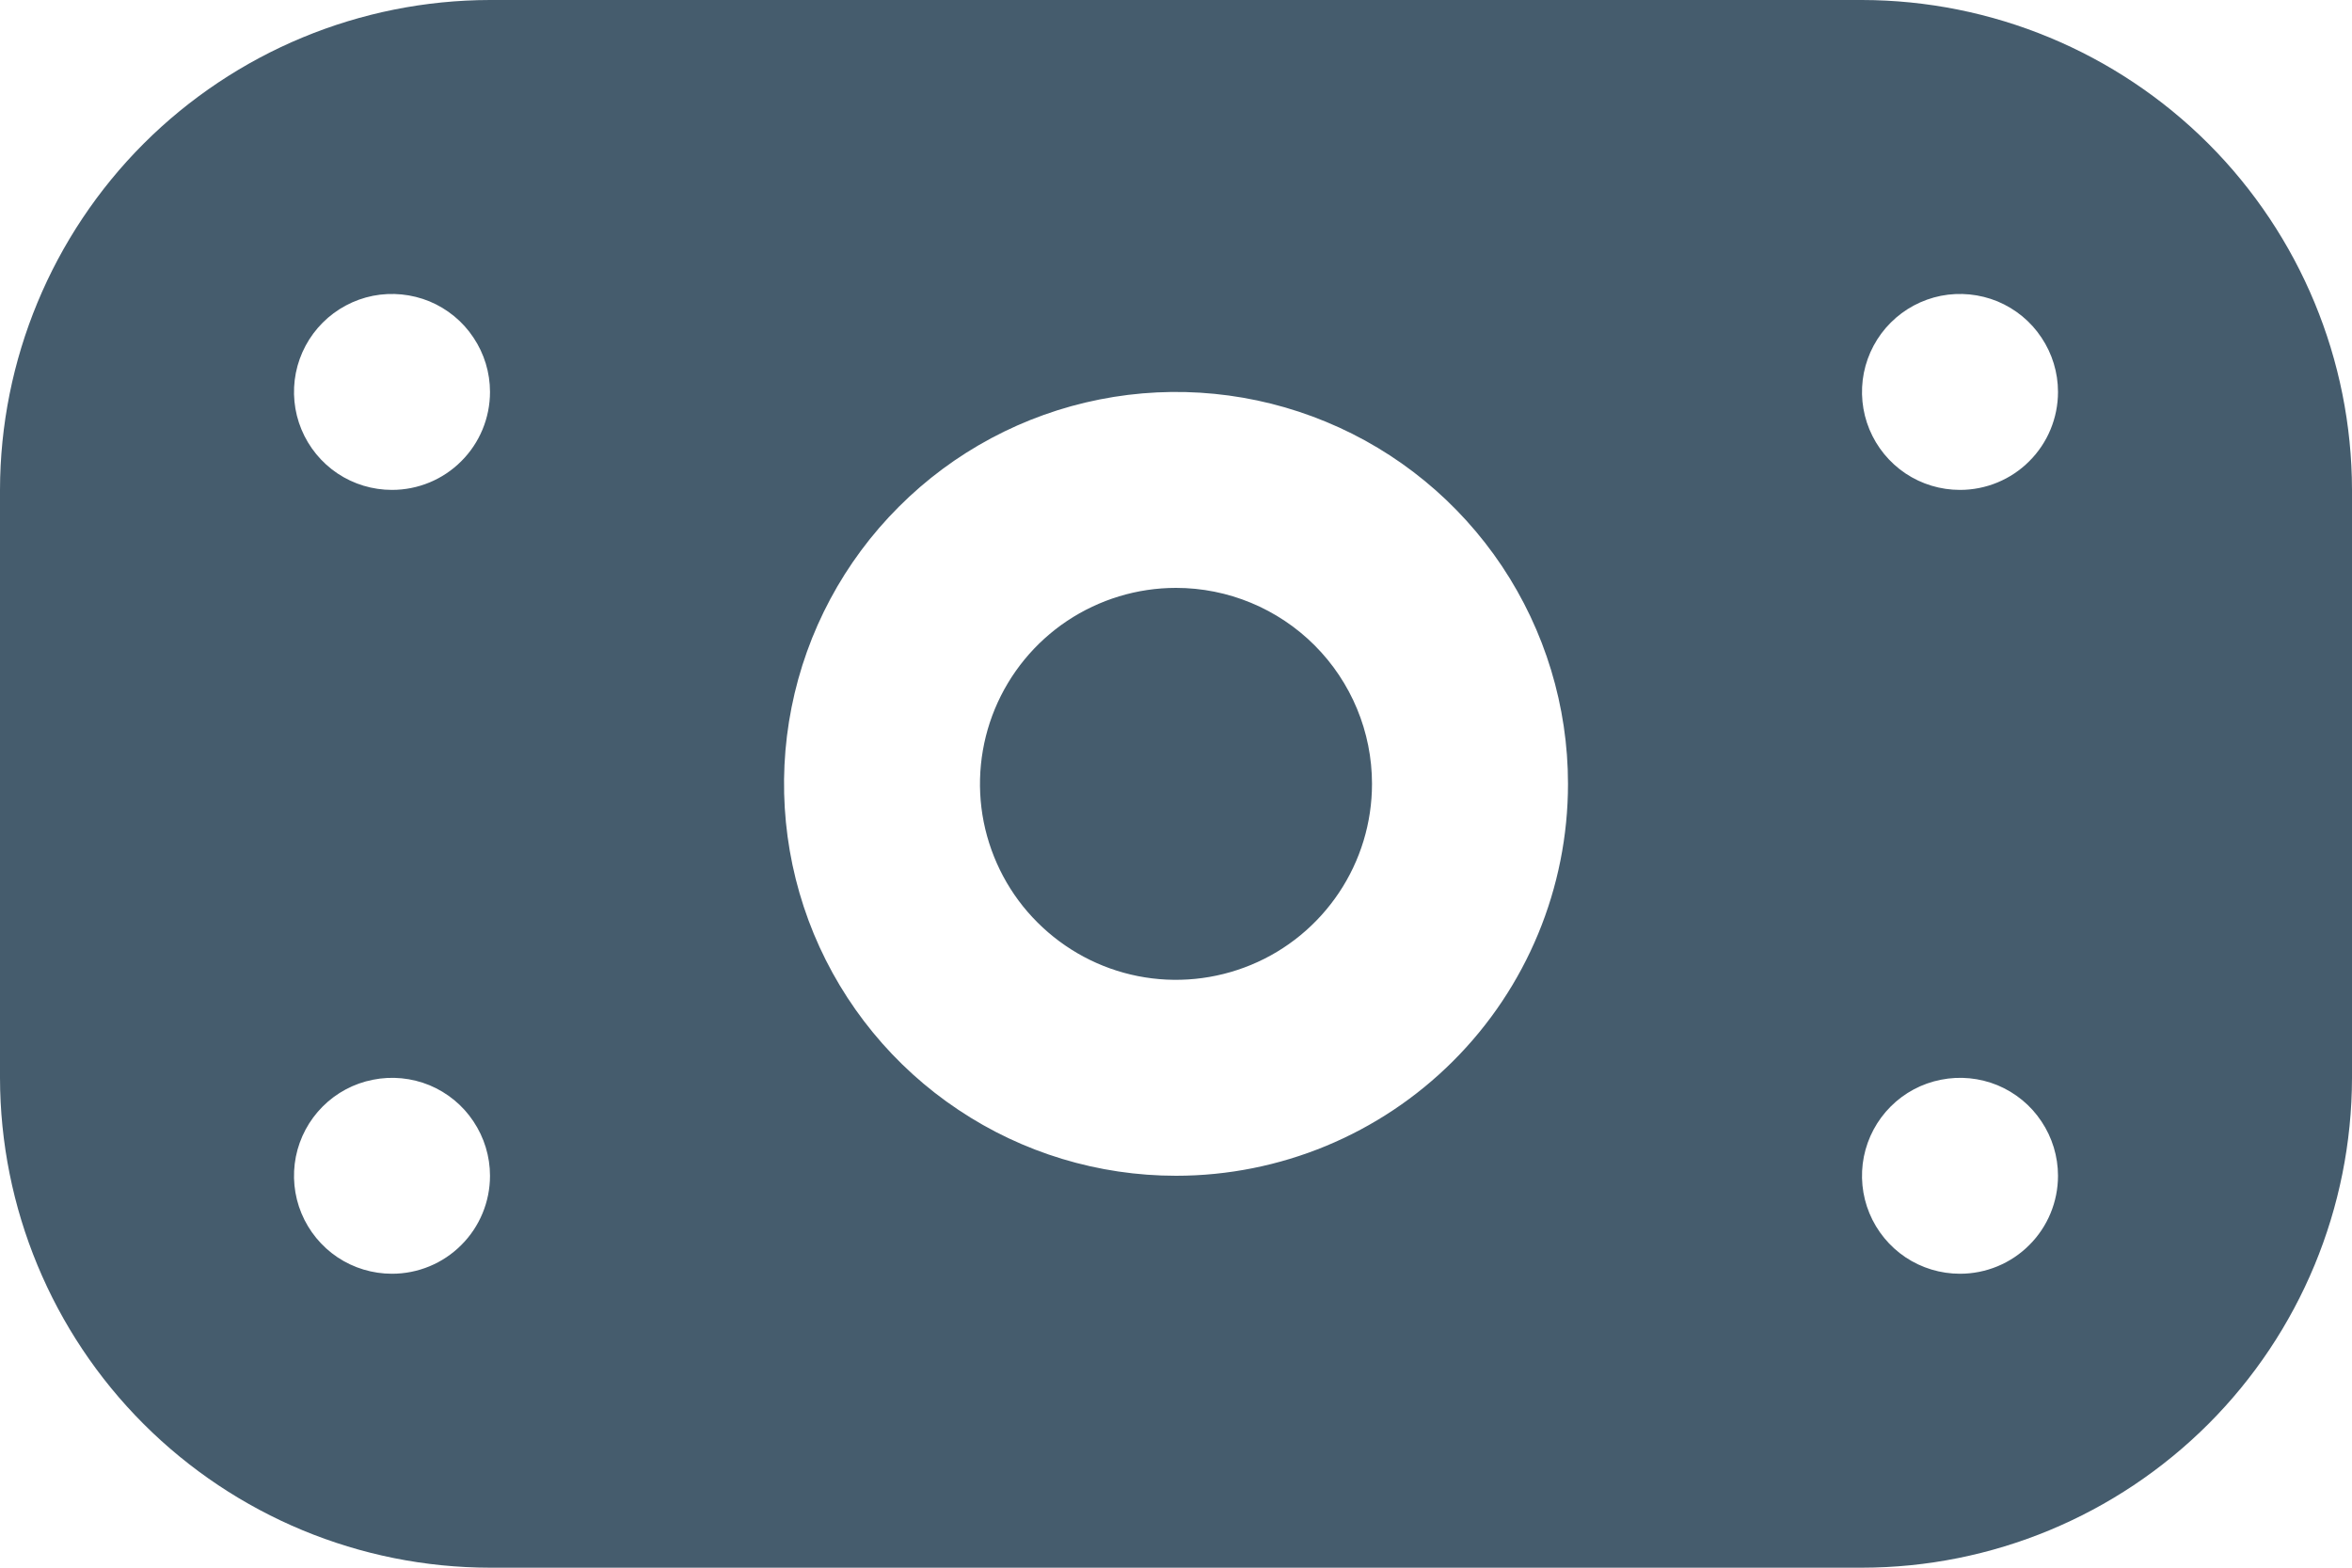 <svg width="24" height="16" viewBox="0 0 24 16" fill="none" xmlns="http://www.w3.org/2000/svg">
    <path d="M19 0H5C3.674 0.002 2.404 0.529 1.466 1.466C0.529 2.404 0.002 3.675 0 5L0 11C0.002 12.326 0.529 13.597 1.466 14.534C2.404 15.471 3.674 15.999 5 16H19C20.326 15.999 21.596 15.471 22.534 14.534C23.471 13.597 23.998 12.326 24 11V5C23.998 3.675 23.471 2.404 22.534 1.466C21.596 0.529 20.326 0.002 19 0ZM4 13C3.802 13 3.609 12.942 3.444 12.832C3.28 12.722 3.152 12.566 3.076 12.383C3 12.2 2.981 11.999 3.019 11.805C3.058 11.611 3.153 11.433 3.293 11.293C3.433 11.153 3.611 11.058 3.805 11.02C3.999 10.981 4.2 11.001 4.383 11.076C4.565 11.152 4.722 11.28 4.831 11.445C4.941 11.609 5 11.803 5 12C5 12.265 4.895 12.52 4.707 12.707C4.52 12.895 4.265 13 4 13ZM4 5C3.802 5 3.609 4.942 3.444 4.832C3.28 4.722 3.152 4.566 3.076 4.383C3 4.2 2.981 3.999 3.019 3.805C3.058 3.611 3.153 3.433 3.293 3.293C3.433 3.153 3.611 3.058 3.805 3.019C3.999 2.981 4.2 3.001 4.383 3.076C4.565 3.152 4.722 3.28 4.831 3.445C4.941 3.609 5 3.802 5 4C5 4.265 4.895 4.52 4.707 4.707C4.52 4.895 4.265 5 4 5ZM12 12C11.209 12 10.435 11.766 9.778 11.326C9.12 10.887 8.607 10.262 8.304 9.531C8.002 8.8 7.923 7.996 8.077 7.22C8.231 6.444 8.612 5.731 9.172 5.172C9.731 4.612 10.444 4.231 11.22 4.077C11.996 3.923 12.8 4.002 13.531 4.305C14.262 4.607 14.886 5.12 15.326 5.778C15.765 6.436 16 7.209 16 8C16 9.061 15.579 10.079 14.828 10.829C14.078 11.579 13.061 12 12 12ZM20 13C19.802 13 19.609 12.942 19.444 12.832C19.28 12.722 19.152 12.566 19.076 12.383C19 12.2 18.981 11.999 19.019 11.805C19.058 11.611 19.153 11.433 19.293 11.293C19.433 11.153 19.611 11.058 19.805 11.02C19.999 10.981 20.2 11.001 20.383 11.076C20.565 11.152 20.722 11.28 20.831 11.445C20.941 11.609 21 11.803 21 12C21 12.265 20.895 12.52 20.707 12.707C20.52 12.895 20.265 13 20 13ZM20 5C19.802 5 19.609 4.942 19.444 4.832C19.28 4.722 19.152 4.566 19.076 4.383C19 4.2 18.981 3.999 19.019 3.805C19.058 3.611 19.153 3.433 19.293 3.293C19.433 3.153 19.611 3.058 19.805 3.019C19.999 2.981 20.2 3.001 20.383 3.076C20.565 3.152 20.722 3.28 20.831 3.445C20.941 3.609 21 3.802 21 4C21 4.265 20.895 4.52 20.707 4.707C20.52 4.895 20.265 5 20 5ZM14 8C14 8.396 13.883 8.782 13.663 9.111C13.443 9.44 13.131 9.697 12.765 9.848C12.4 9.999 11.998 10.039 11.61 9.962C11.222 9.885 10.866 9.694 10.586 9.414C10.306 9.135 10.116 8.778 10.038 8.39C9.961 8.002 10.001 7.6 10.152 7.235C10.304 6.869 10.56 6.557 10.889 6.337C11.218 6.118 11.604 6 12 6C12.53 6 13.039 6.211 13.414 6.586C13.789 6.961 14 7.47 14 8Z" fill="#455C6D"/>
    </svg>
    